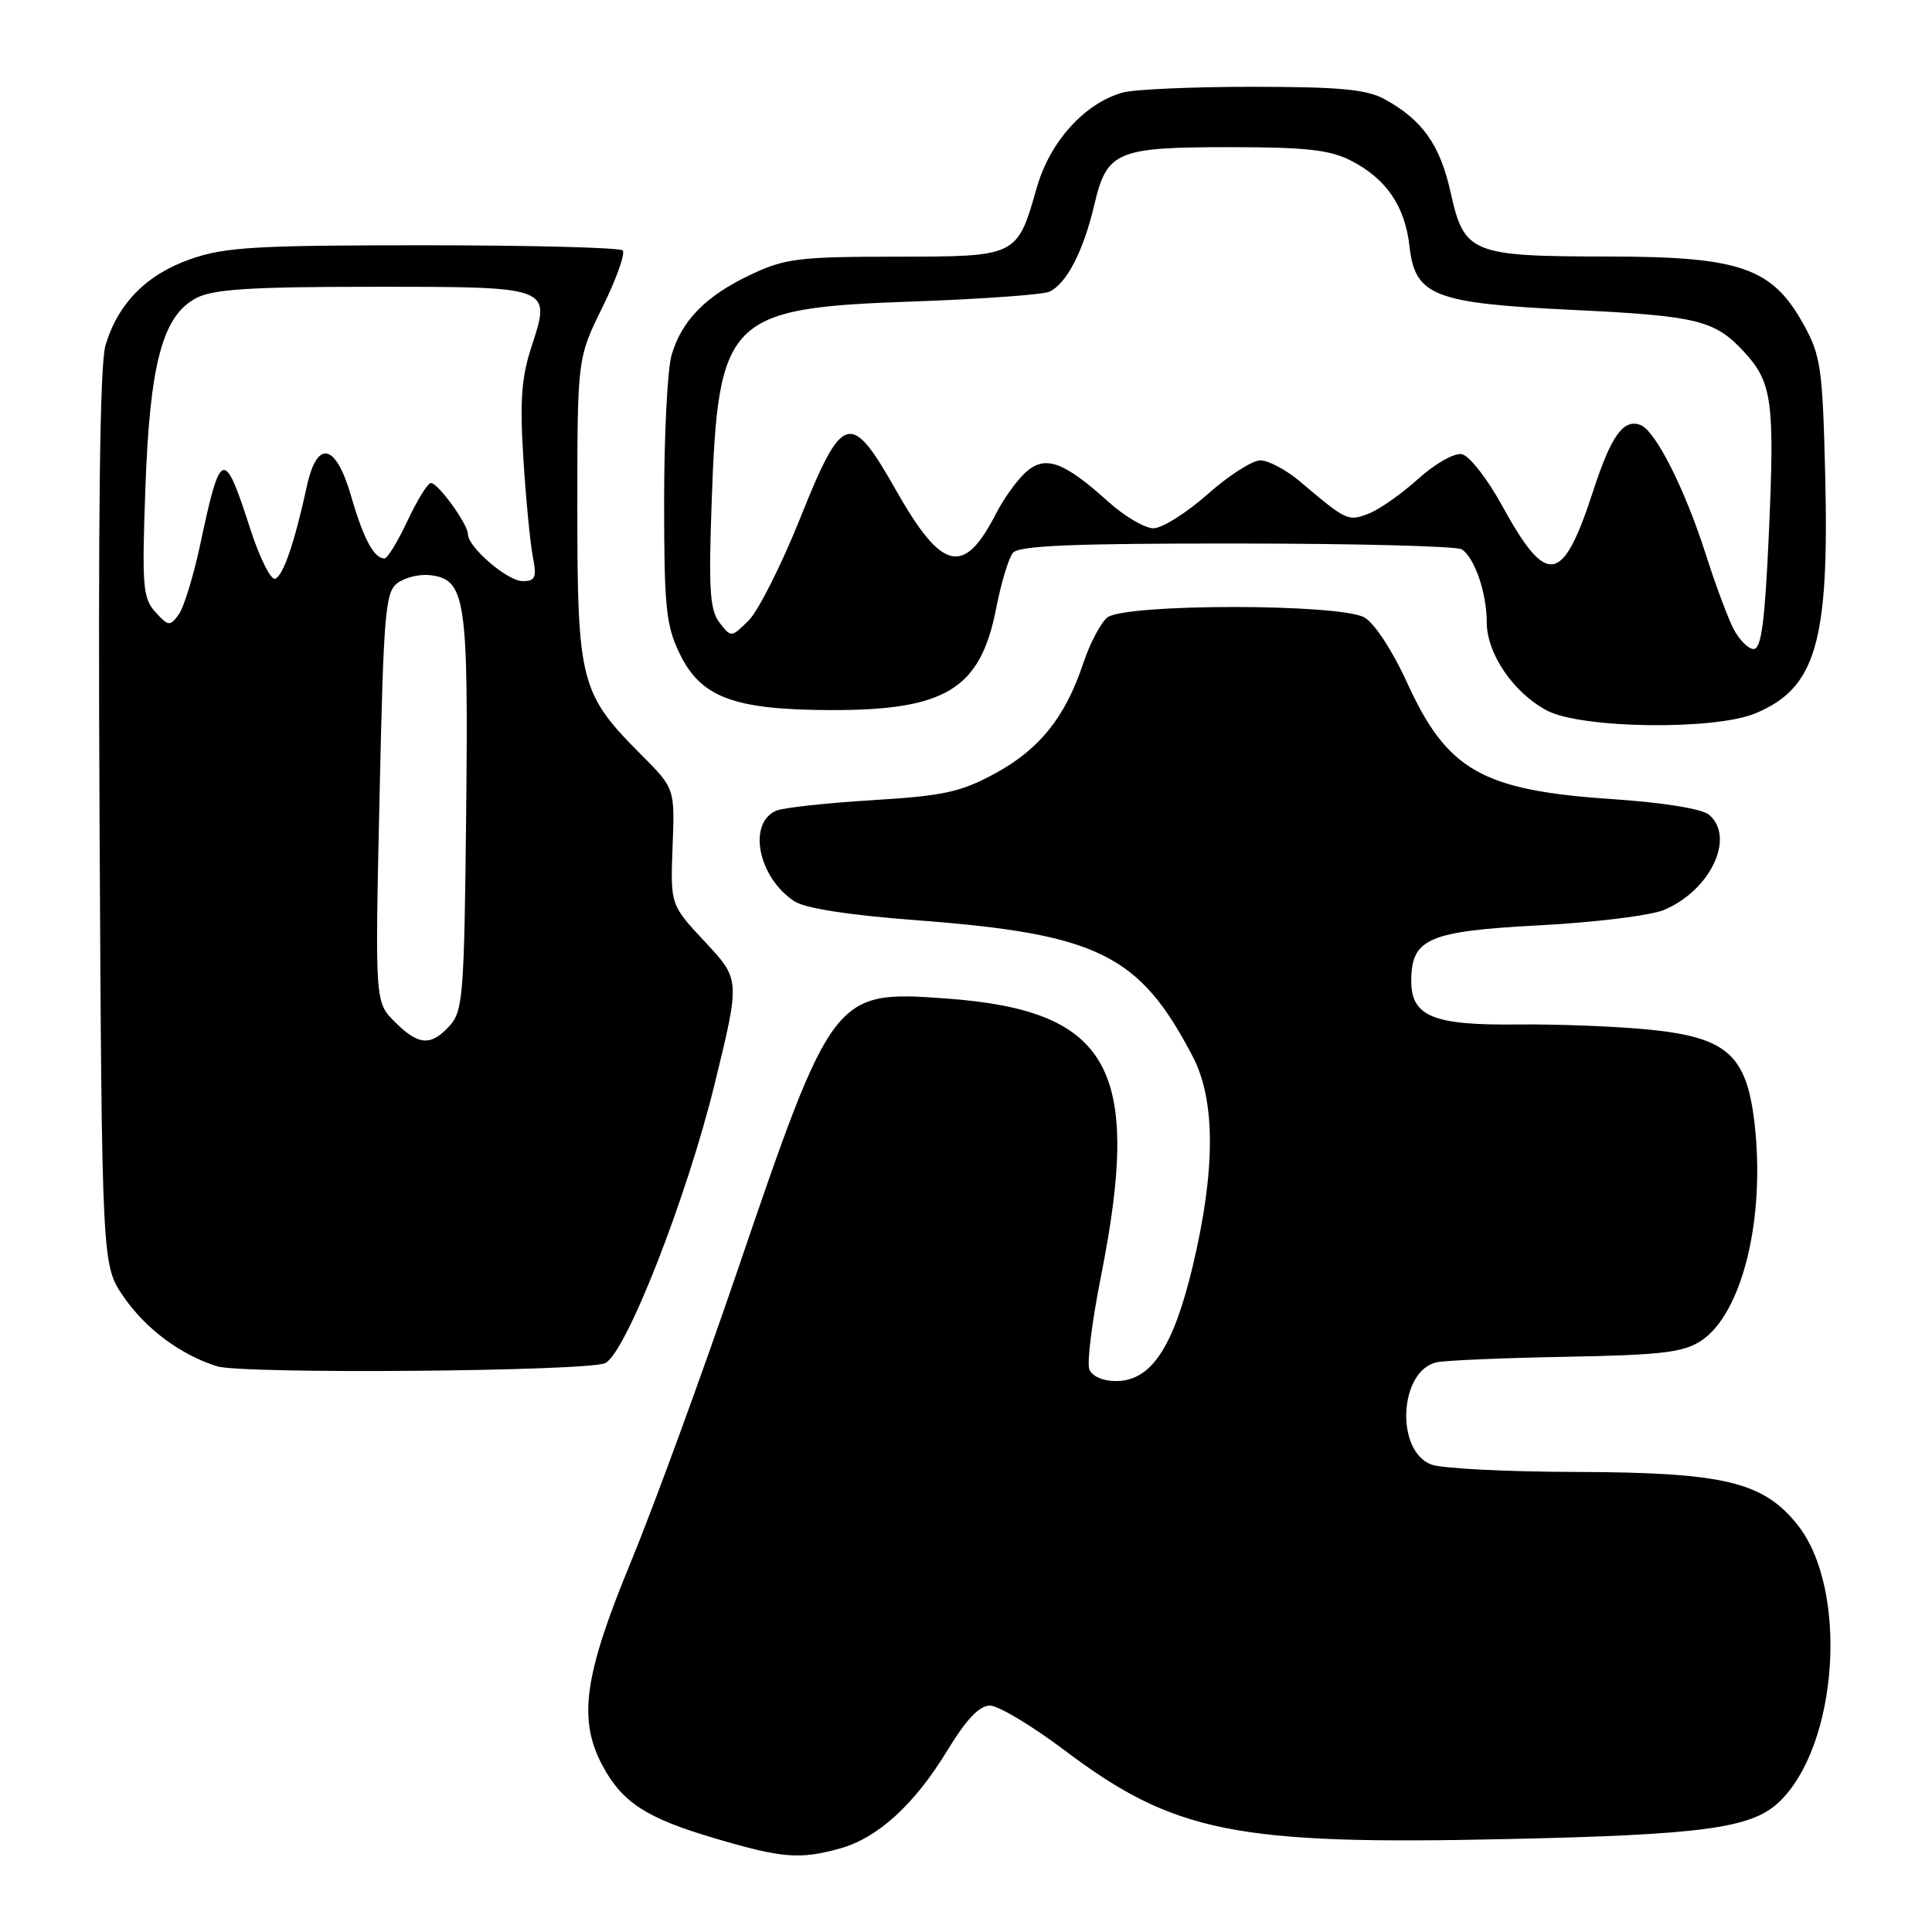 <?xml version="1.0" encoding="UTF-8" standalone="no"?>
<!DOCTYPE svg PUBLIC "-//W3C//DTD SVG 1.1//EN" "http://www.w3.org/Graphics/SVG/1.1/DTD/svg11.dtd" >
<svg xmlns="http://www.w3.org/2000/svg" xmlns:xlink="http://www.w3.org/1999/xlink" version="1.1" viewBox="0 0 256 256">
 <g >
 <path fill="currentColor"
d=" M 111.28 244.94 C 116.32 243.54 121.19 239.10 125.55 231.91 C 128.04 227.82 129.77 226.00 131.17 226.00 C 132.29 226.00 136.72 228.66 141.03 231.90 C 155.54 242.84 163.68 244.48 199.50 243.69 C 225.54 243.13 232.03 242.25 235.67 238.84 C 243.59 231.40 245.00 210.56 238.16 202.02 C 233.60 196.33 228.40 195.10 208.82 195.04 C 199.64 195.02 191.02 194.58 189.66 194.06 C 184.84 192.23 185.41 181.59 190.38 180.51 C 191.54 180.26 199.27 179.93 207.55 179.78 C 220.15 179.55 223.05 179.20 225.39 177.67 C 230.85 174.08 233.95 161.47 232.48 148.80 C 231.42 139.74 228.83 137.45 218.43 136.42 C 214.07 135.99 206.22 135.69 201.00 135.75 C 189.90 135.87 187.00 134.68 187.00 129.98 C 187.00 124.36 189.23 123.39 203.98 122.61 C 211.29 122.23 218.71 121.31 220.47 120.58 C 226.66 117.99 230.00 110.90 226.43 107.94 C 225.49 107.17 220.35 106.34 213.68 105.89 C 196.37 104.73 191.76 102.11 186.43 90.42 C 184.53 86.25 182.12 82.57 180.80 81.82 C 177.53 79.96 148.95 79.97 146.71 81.83 C 145.83 82.56 144.41 85.27 143.55 87.85 C 141.18 94.99 137.77 99.26 131.90 102.46 C 127.30 104.96 125.09 105.45 115.54 106.03 C 109.47 106.40 103.76 107.03 102.85 107.42 C 99.01 109.09 100.47 116.30 105.27 119.43 C 106.69 120.36 112.56 121.27 121.50 121.94 C 145.52 123.76 151.01 126.48 158.06 140.03 C 161.08 145.84 161.07 155.08 158.04 167.78 C 155.46 178.58 152.51 183.00 147.88 183.00 C 146.14 183.00 144.69 182.36 144.34 181.44 C 144.01 180.59 144.70 175.07 145.87 169.19 C 151.38 141.53 147.12 133.88 125.31 132.30 C 110.51 131.23 110.28 131.52 97.67 168.50 C 92.98 182.25 86.64 199.57 83.58 207.00 C 77.36 222.06 76.57 227.86 79.85 233.98 C 82.46 238.84 85.65 240.91 94.66 243.57 C 103.59 246.22 105.98 246.41 111.28 244.94 Z  M 80.19 180.62 C 82.91 179.35 90.99 158.76 94.68 143.69 C 98.08 129.80 98.08 129.80 93.46 124.85 C 88.83 119.90 88.83 119.90 89.12 112.19 C 89.42 104.47 89.42 104.47 84.94 99.98 C 76.92 91.95 76.50 90.35 76.50 67.48 C 76.50 47.46 76.50 47.46 79.85 40.66 C 81.69 36.92 82.89 33.55 82.51 33.18 C 82.14 32.81 70.28 32.50 56.17 32.50 C 33.92 32.50 29.80 32.74 25.28 34.32 C 19.40 36.37 15.60 40.23 13.97 45.80 C 13.23 48.32 12.99 68.26 13.19 108.59 C 13.50 167.67 13.50 167.67 16.39 171.84 C 19.35 176.12 23.93 179.52 28.76 181.04 C 32.11 182.10 77.83 181.72 80.19 180.62 Z  M 232.61 94.52 C 240.61 91.18 242.39 85.12 241.85 62.96 C 241.50 48.74 241.27 47.14 238.99 43.00 C 234.82 35.46 230.62 34.00 213.04 33.99 C 194.94 33.97 194.01 33.59 192.21 25.48 C 190.82 19.20 188.48 15.90 183.50 13.16 C 181.10 11.84 177.59 11.51 166.00 11.50 C 158.03 11.50 150.27 11.84 148.77 12.26 C 143.71 13.68 139.13 18.75 137.38 24.86 C 134.76 34.04 134.83 34.00 118.60 34.01 C 105.88 34.02 104.01 34.25 99.50 36.38 C 93.52 39.20 90.30 42.48 88.98 47.08 C 88.44 48.96 88.00 57.66 88.00 66.43 C 88.00 80.44 88.25 82.88 90.05 86.59 C 92.86 92.41 97.20 94.04 109.97 94.09 C 125.27 94.14 129.89 91.33 131.98 80.69 C 132.64 77.28 133.65 73.94 134.22 73.25 C 135.00 72.30 142.17 72.00 163.87 72.02 C 179.62 72.02 193.03 72.37 193.69 72.79 C 195.38 73.86 197.00 78.57 197.00 82.42 C 197.00 86.61 200.51 91.77 204.98 94.15 C 209.50 96.55 227.18 96.79 232.61 94.52 Z  M 52.30 135.39 C 49.69 132.78 49.69 132.78 50.29 105.67 C 50.83 81.09 51.05 78.43 52.69 77.24 C 53.69 76.51 55.61 76.05 56.98 76.21 C 61.69 76.76 62.07 79.29 61.77 107.65 C 61.52 131.73 61.35 133.96 59.60 135.90 C 57.09 138.66 55.46 138.55 52.30 135.39 Z  M 20.59 81.10 C 18.92 79.26 18.80 77.68 19.26 64.78 C 19.85 48.10 21.55 41.80 26.05 39.47 C 28.29 38.32 33.30 38.00 49.33 38.00 C 73.20 38.00 73.04 37.94 70.42 45.96 C 69.09 50.01 68.87 53.15 69.35 60.80 C 69.69 66.13 70.25 71.96 70.60 73.75 C 71.14 76.53 70.94 77.00 69.25 77.00 C 67.23 77.00 62.00 72.50 62.00 70.77 C 62.00 69.46 58.05 64.00 57.10 64.00 C 56.68 64.00 55.29 66.25 54.00 69.00 C 52.71 71.75 51.34 74.00 50.95 74.00 C 49.55 74.00 48.16 71.40 46.51 65.69 C 44.48 58.69 42.00 58.19 40.64 64.51 C 39.04 71.88 37.51 76.35 36.45 76.69 C 35.88 76.88 34.39 73.89 33.15 70.05 C 29.69 59.30 29.22 59.44 26.54 72.11 C 25.65 76.29 24.36 80.49 23.68 81.43 C 22.51 83.02 22.31 82.99 20.59 81.10 Z  M 229.66 83.25 C 228.90 81.74 227.28 77.39 226.07 73.59 C 223.29 64.86 219.38 57.08 217.38 56.32 C 215.12 55.45 213.49 57.71 211.09 65.10 C 207.04 77.52 204.97 77.83 198.99 66.92 C 197.06 63.40 194.68 60.37 193.70 60.18 C 192.70 59.99 190.16 61.43 187.91 63.46 C 185.70 65.46 182.74 67.53 181.33 68.07 C 178.60 69.10 178.43 69.03 172.22 63.77 C 170.41 62.25 168.06 61.00 167.00 61.00 C 165.94 61.00 162.79 63.02 160.00 65.50 C 157.21 67.97 153.99 70.00 152.84 70.00 C 151.69 70.00 148.98 68.40 146.82 66.45 C 140.92 61.13 138.47 60.26 135.90 62.59 C 134.74 63.64 132.97 66.11 131.97 68.07 C 127.72 76.38 124.82 75.70 118.75 65.00 C 112.69 54.30 111.66 54.60 106.00 68.73 C 103.53 74.90 100.46 80.98 99.19 82.23 C 96.90 84.49 96.88 84.49 95.34 82.50 C 94.06 80.84 93.88 78.12 94.30 66.50 C 95.16 42.06 96.41 40.81 121.00 39.95 C 130.07 39.63 138.20 39.04 139.05 38.65 C 141.31 37.62 143.56 33.26 144.98 27.23 C 146.66 20.03 147.89 19.50 163.00 19.50 C 173.02 19.50 176.20 19.85 179.00 21.28 C 183.68 23.67 186.17 27.31 186.77 32.66 C 187.51 39.22 190.01 40.19 208.50 41.07 C 224.95 41.86 227.24 42.43 231.12 46.65 C 234.82 50.67 235.16 53.17 234.39 70.57 C 233.86 82.36 233.39 86.00 232.37 86.00 C 231.65 86.00 230.43 84.76 229.66 83.25 Z "/>
</g>
</svg>